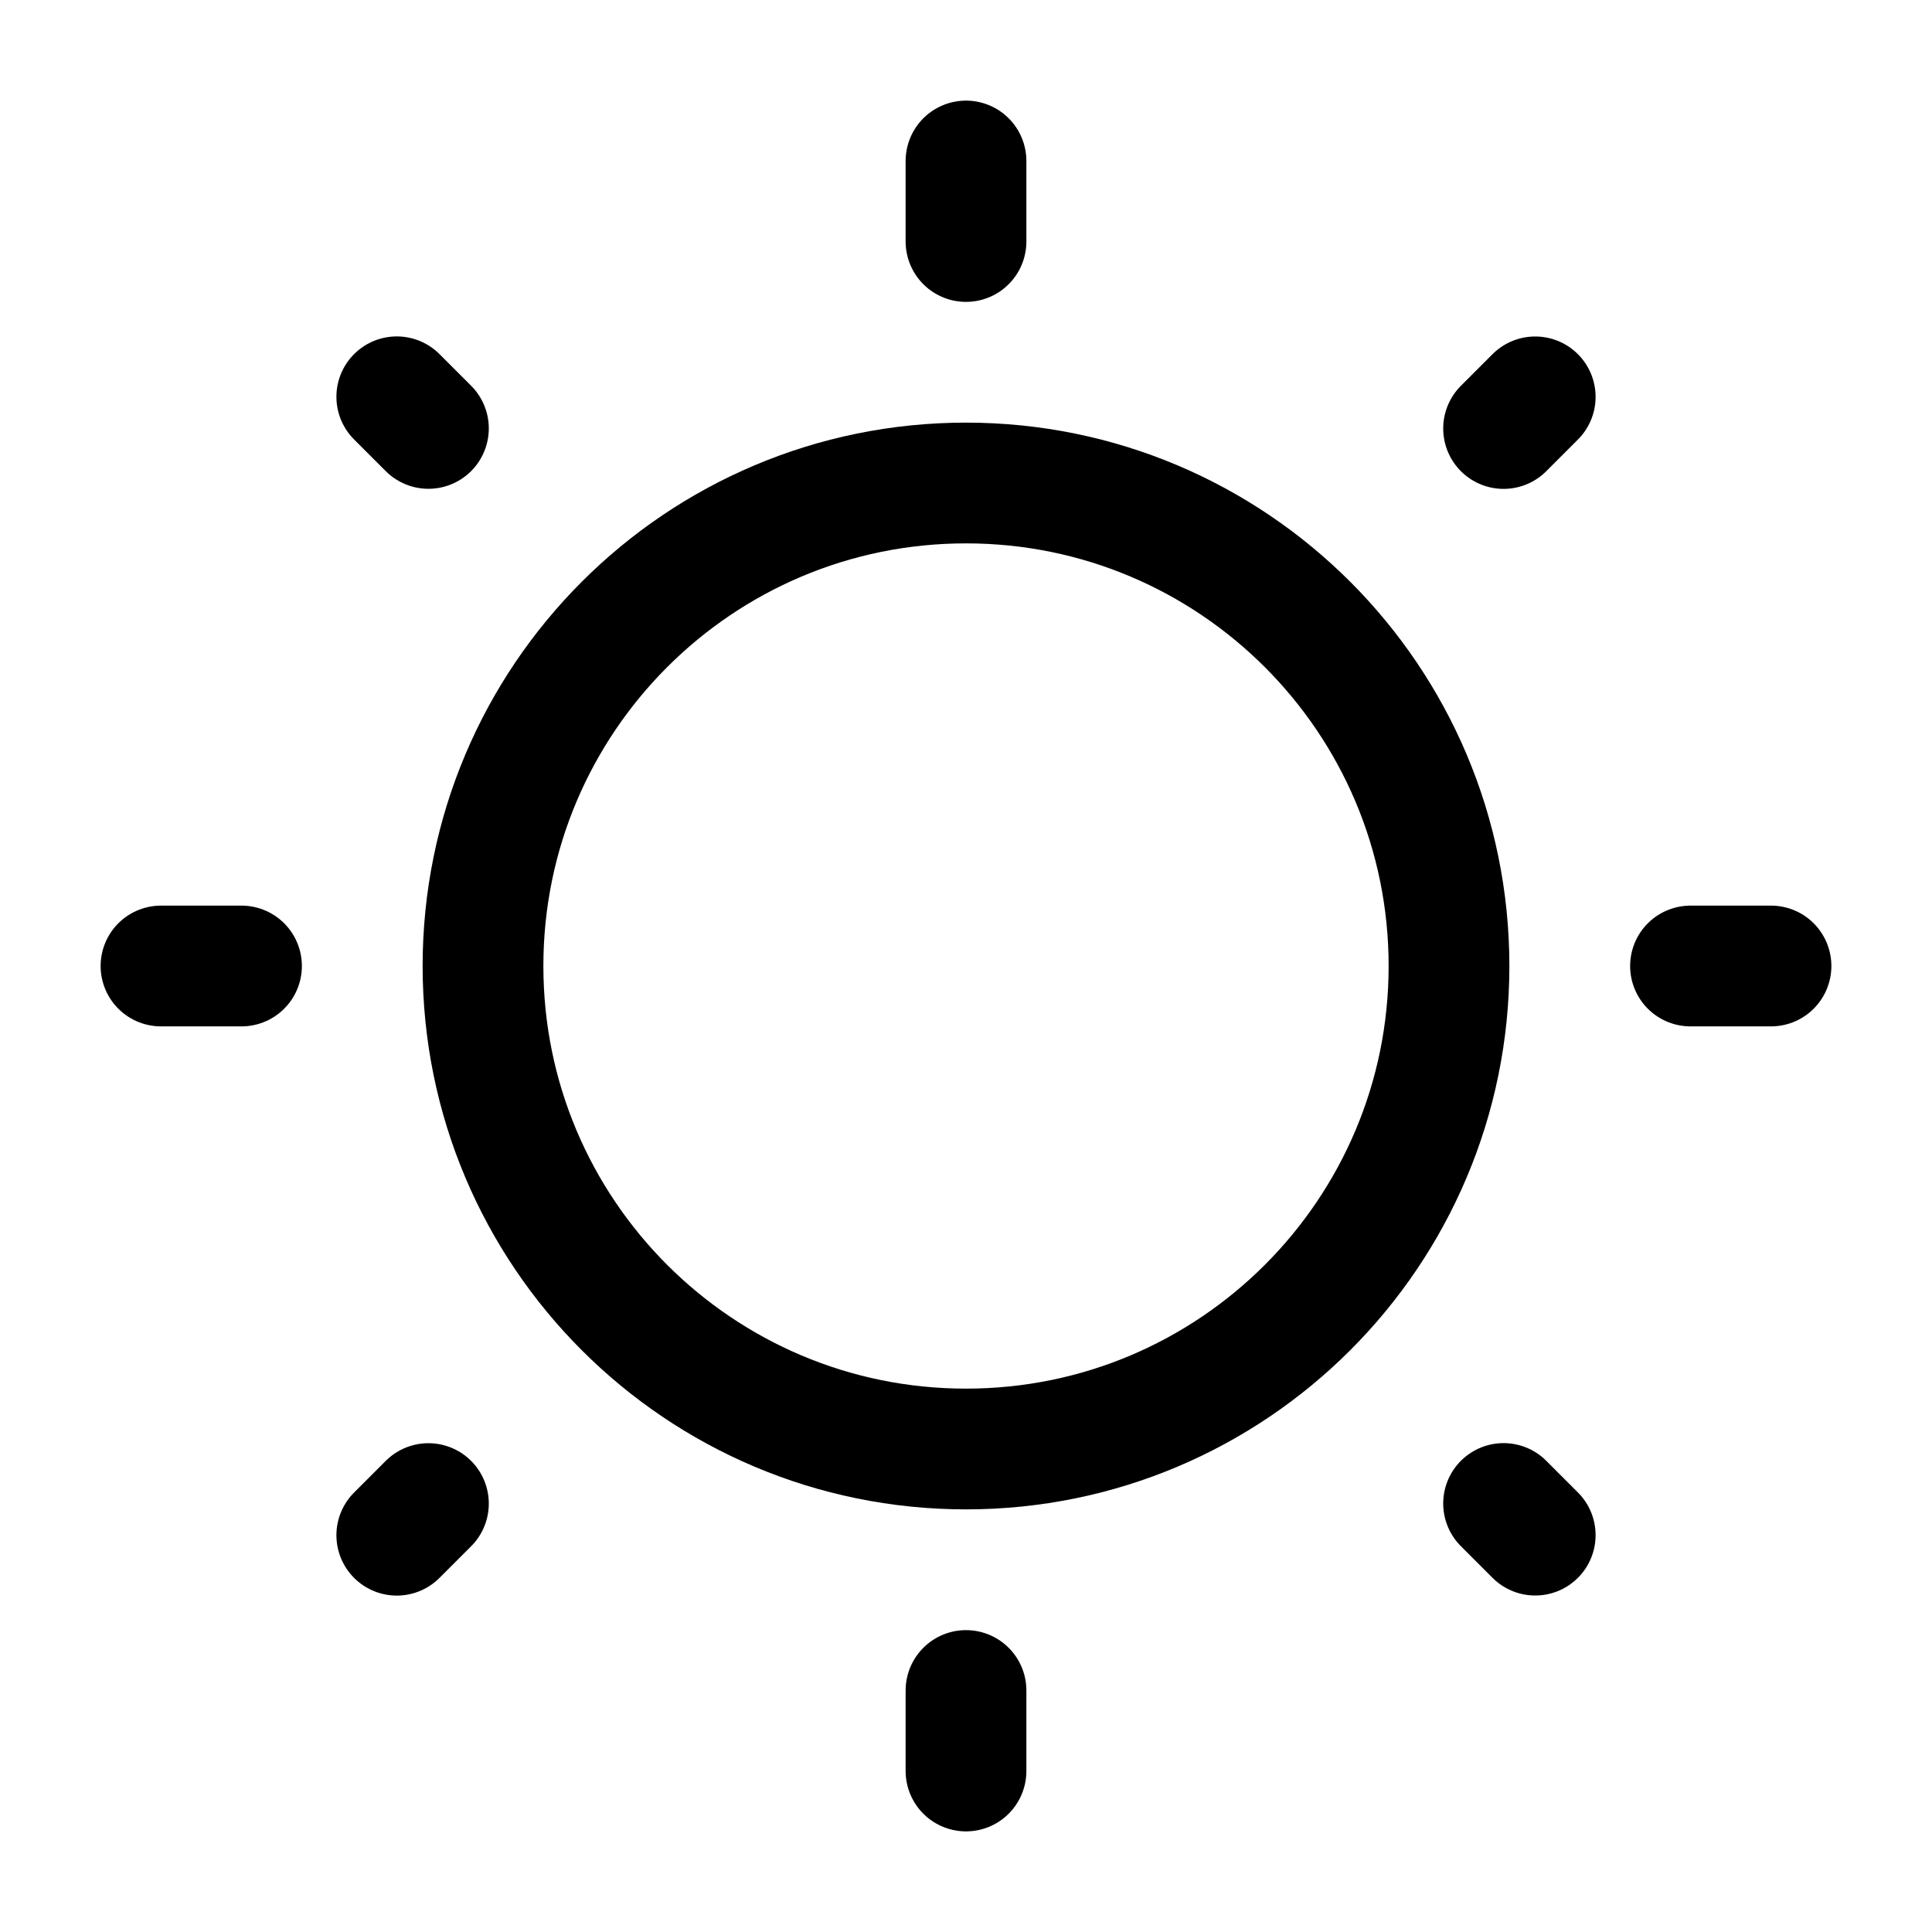 <svg viewBox="0 0 24 24" fill="none"
    xmlns="http://www.w3.org/2000/svg">
    <path
        d="M12 18C15.314 18 18 15.314 18 12C18 8.686 15.314 6 12 6C8.686 6 6 8.686 6 12C6 15.314 8.686 18 12 18Z"
        stroke="currentColor" stroke-width="1.5" />
    <path d="M12 2V3" stroke="currentColor" stroke-width="1.5" stroke-linecap="round" />
    <path d="M12 21V22" stroke="currentColor" stroke-width="1.5" stroke-linecap="round" />
    <path d="M22 12H21" stroke="currentColor" stroke-width="1.5" stroke-linecap="round" />
    <path d="M3 12H2" stroke="currentColor" stroke-width="1.5" stroke-linecap="round" />
    <path d="M19.071 4.93L18.678 5.323" stroke="currentColor" stroke-width="1.5"
        stroke-linecap="round" />
    <path d="M5.322 18.678L4.929 19.071" stroke="currentColor" stroke-width="1.5"
        stroke-linecap="round" />
    <path d="M19.071 19.07L18.678 18.677" stroke="currentColor" stroke-width="1.5"
        stroke-linecap="round" />
    <path d="M5.322 5.322L4.929 4.929" stroke="currentColor" stroke-width="1.5"
        stroke-linecap="round" />
</svg>
